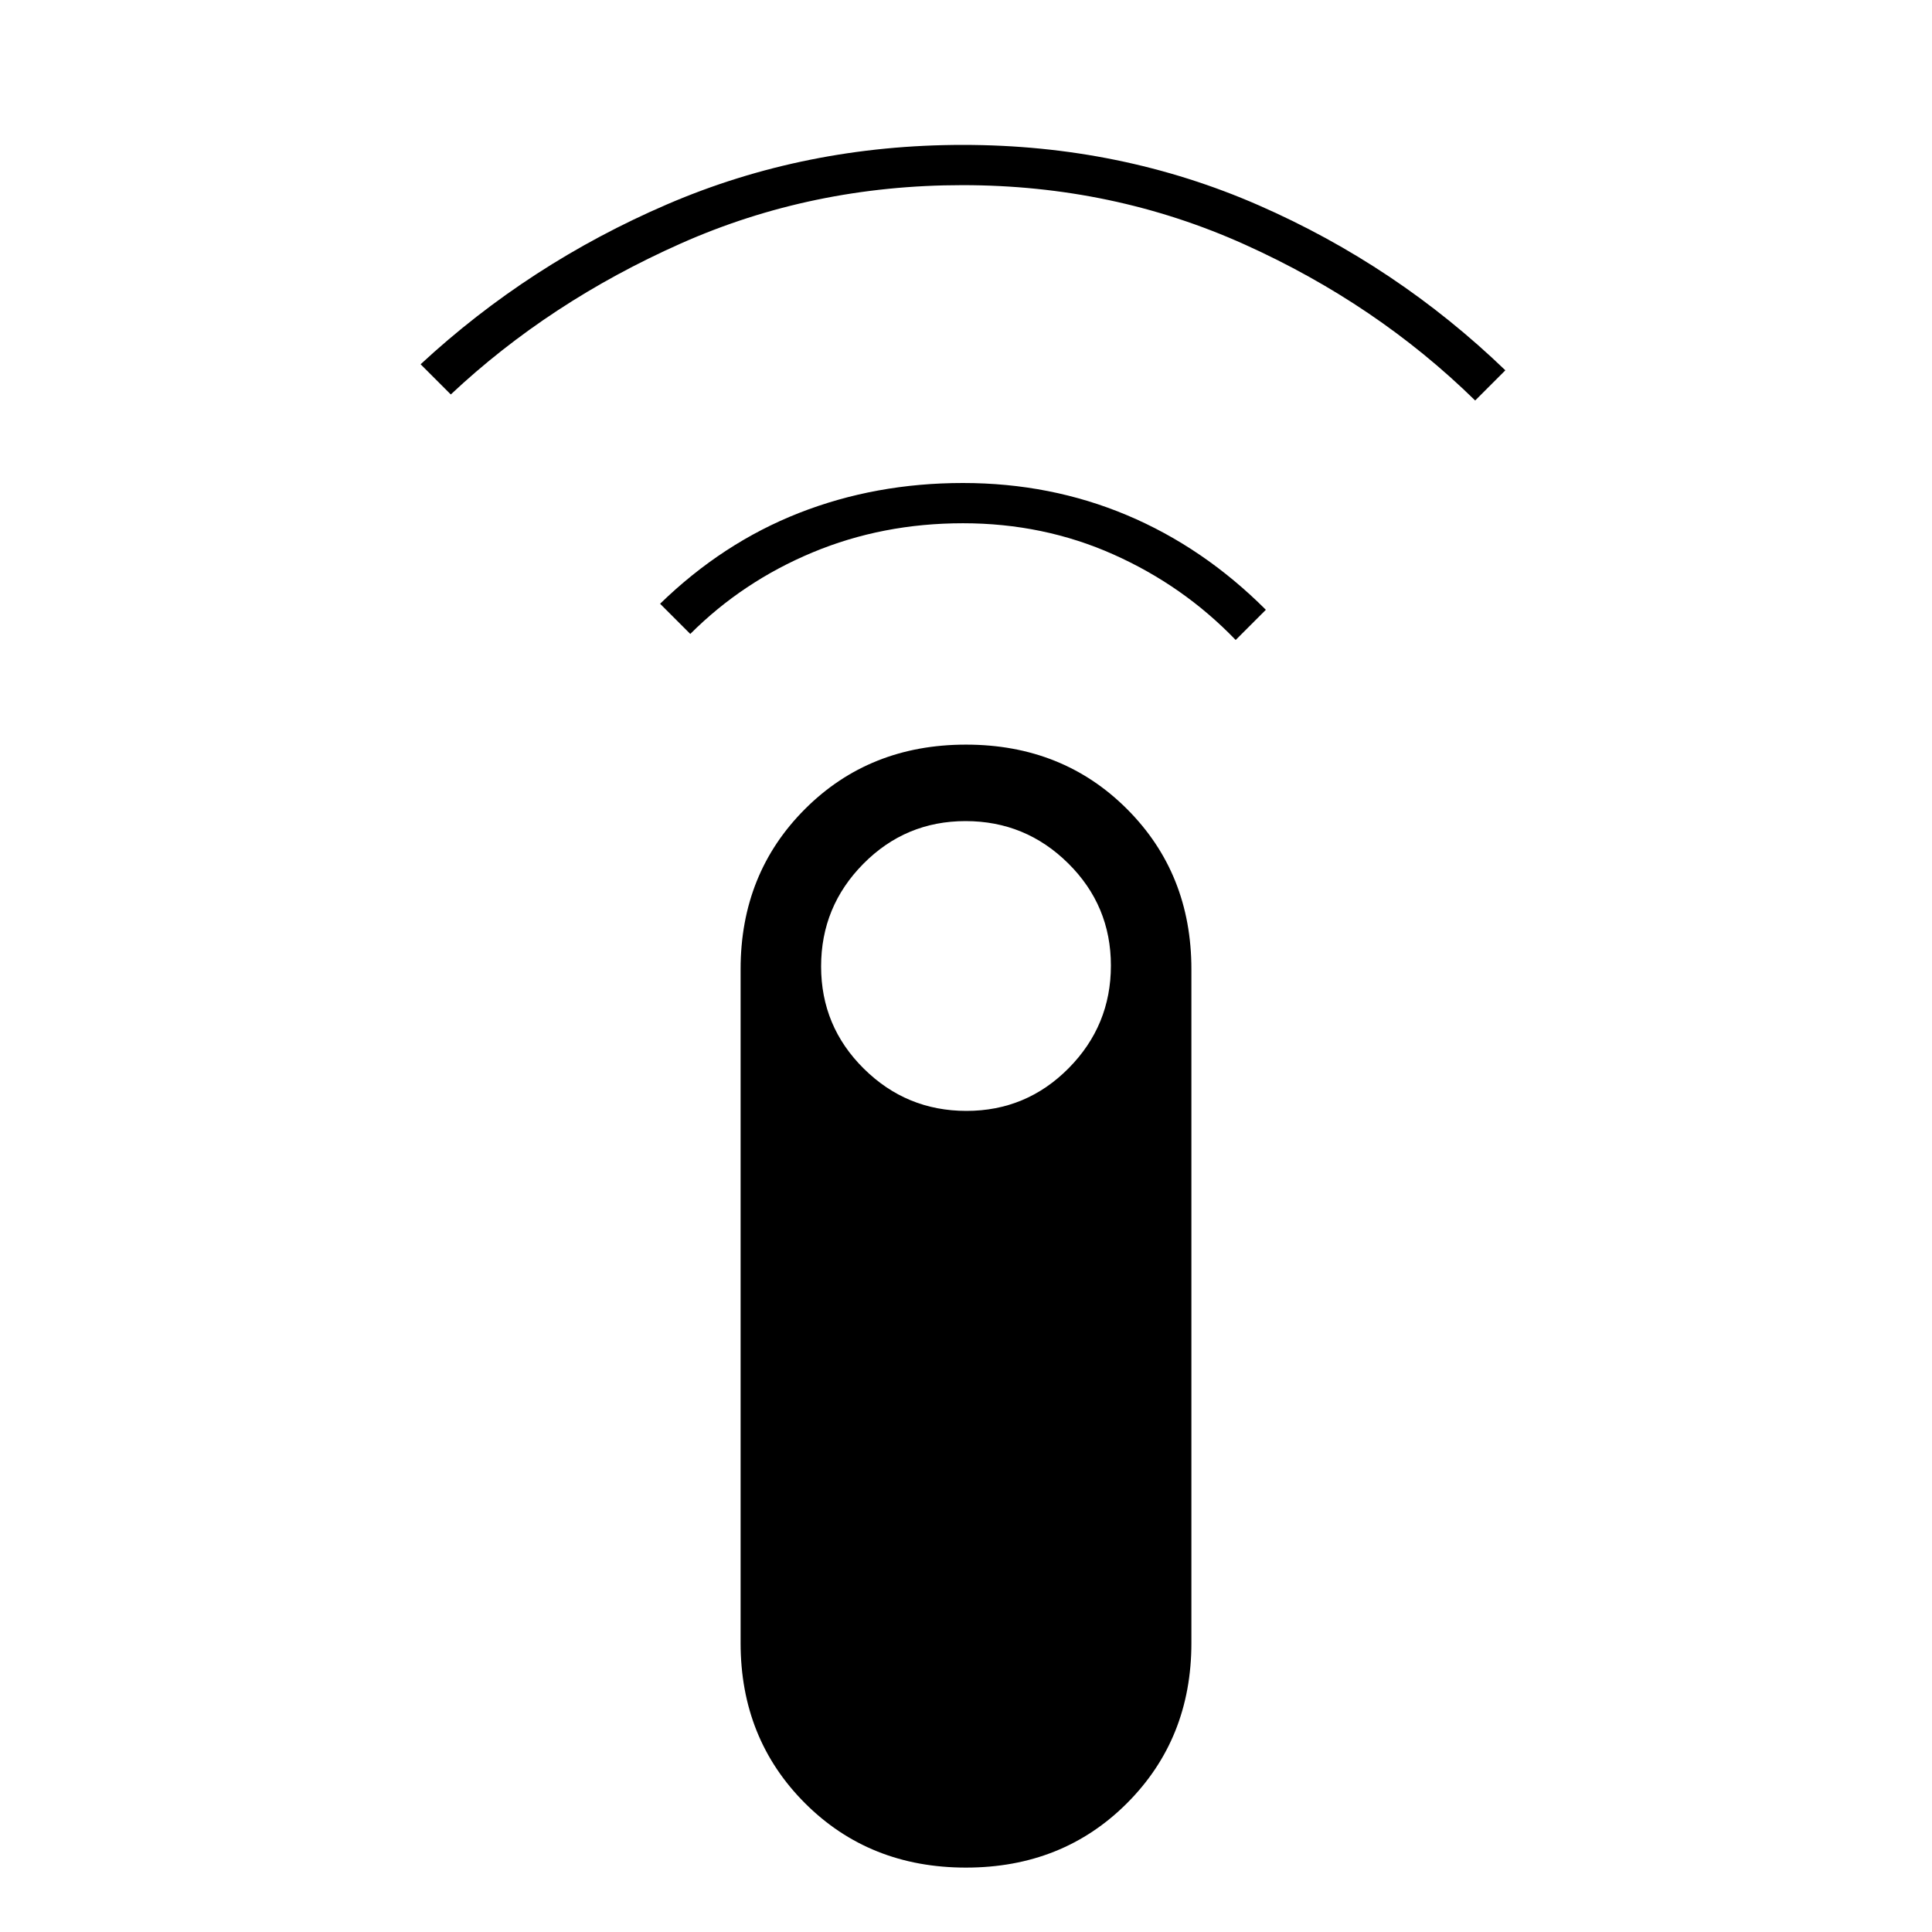 <svg xmlns="http://www.w3.org/2000/svg" height="20" viewBox="0 -960 960 960" width="20"><path d="m224-764-15-15q54-50 122.57-79.5Q400.15-888 478.5-888q78.35 0 146.93 30Q694-828 748-776l-15 15q-49-48-114.5-77.5T478.27-868q-74.74 0-140 29Q273-810 224-764Zm119 119-15-15q31.09-30.22 69.04-45.11Q435-720 478.5-720q43.5 0 81.5 16t69 47l-15 15q-26-27-60.75-42.5Q518.49-700 478.5-700t-74.75 14.5Q369-671 343-645ZM480-32q-48 0-80-32t-32-79.61v-334.78Q368-526 400-558t80-32q48 0 80 32t32 79.61v334.78Q592-96 560-64t-80 32Zm.21-376Q510-408 531-429.21t21-51Q552-510 530.79-531t-51-21Q450-552 429-530.79t-21 51Q408-450 429.21-429t51 21Z"/></svg>